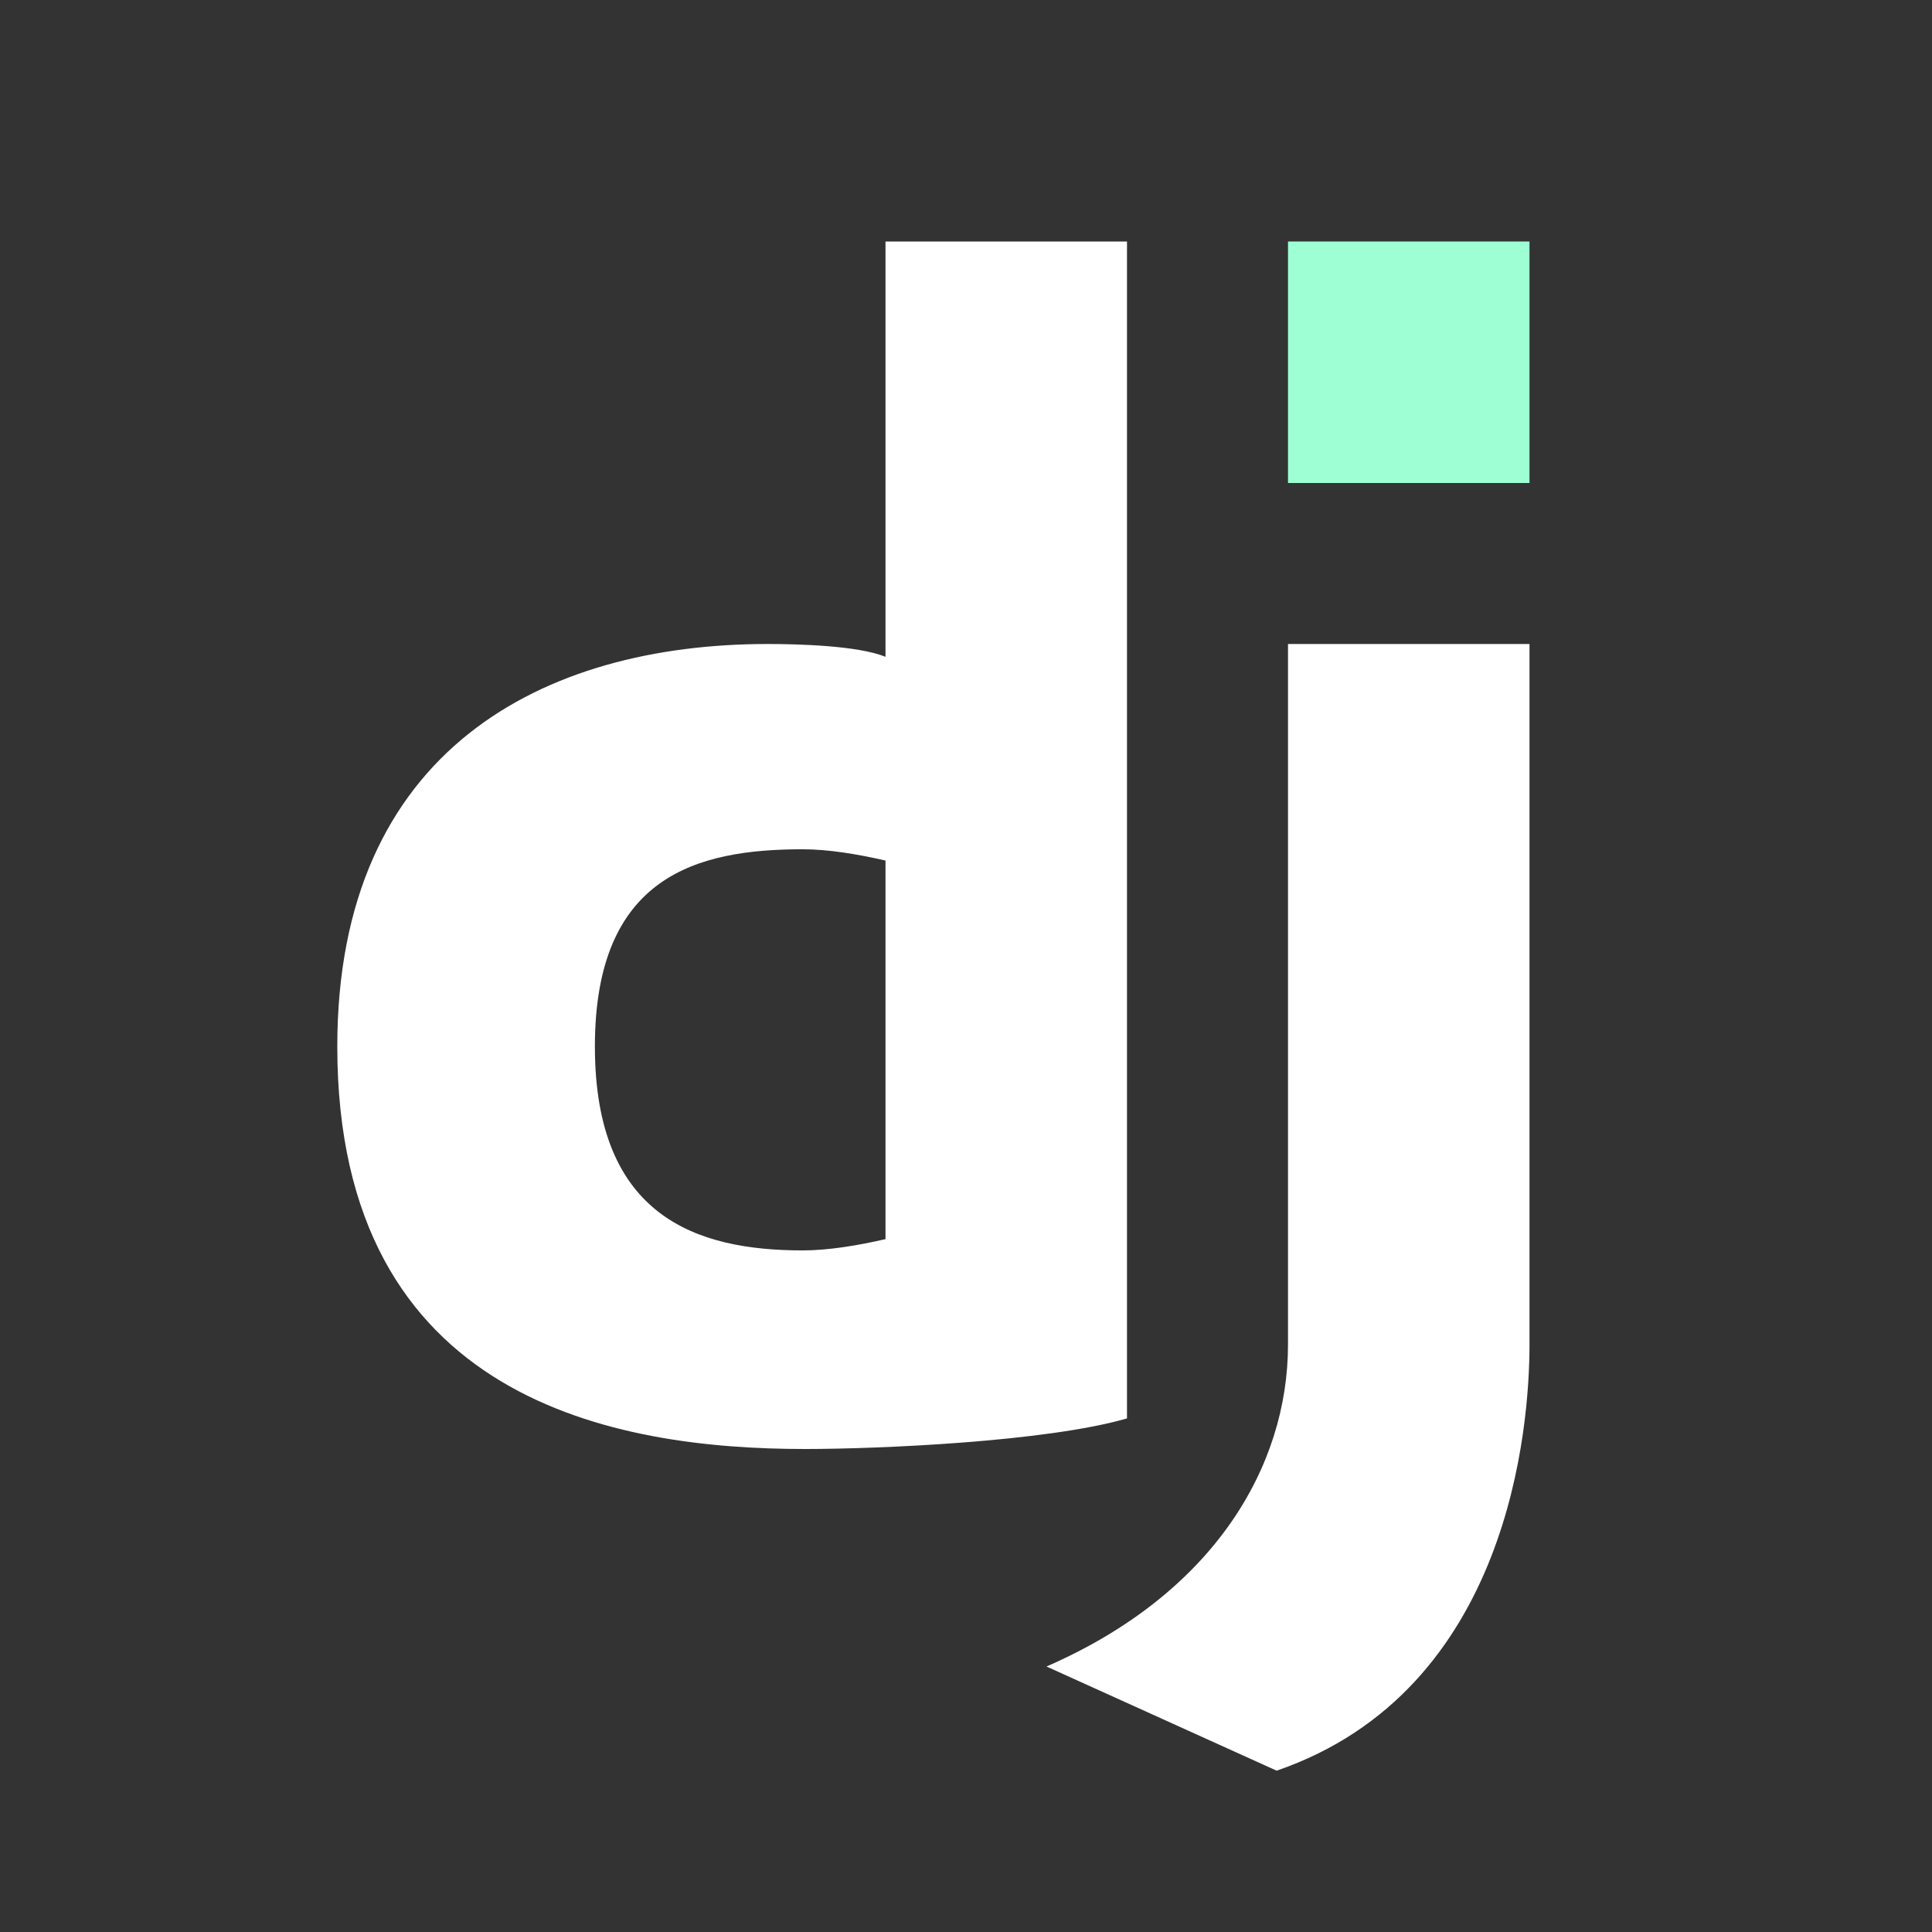 <?xml version="1.0" encoding="iso-8859-1"?>
<!-- Generator: Adobe Illustrator 23.0.3, SVG Export Plug-In . SVG Version: 6.00 Build 0)  -->
<svg version="1.1" xmlns="http://www.w3.org/2000/svg" xmlns:xlink="http://www.w3.org/1999/xlink" x="0px" y="0px"
	 viewBox="0 0 24 24" style="enable-background:new 0 0 24 24;" xml:space="preserve">
<rect x="0" y="0" width="24" height="24" fill="#333333" stroke="none"/>
<g id="filled">
</g>
<g id="outlined">
	<rect x="16" y="3" width="3" height="3" fill="#9dffd3"/>
	<path fill="white" d="M19,16.702c0,1-0.235,4.294-3.141,5.294L13,20.702c2.078-0.906,3-2.484,3-4C16,14.608,16,8,16,8h3
		C19,8,19,14.452,19,16.702z"/>
	<path fill="white" d="M11,3v5.159C10.653,8.018,9.904,8,9.535,8C6.759,8,4.19,9.306,4.19,13c0,4.42,3.48,5,5.81,5c0.92,0,3-0.09,4-0.38V3H11z
		 M9.97,15.533c-1.31,0-2.58-0.413-2.58-2.533s1.27-2.45,2.58-2.45c0.32,0,0.68,0.06,1.03,0.14v4.703
		C10.65,15.473,10.29,15.533,9.97,15.533z"/>
</g>
<g id="rounded">
</g>
<g id="two_x5F_tone">
</g>
<g id="sharp">
</g>
<g id="win10">
</g>
<g id="ios_x5F_out">
</g>
<g id="ios_x5F_filled">
</g>
<g id="color">
</g>
</svg>
